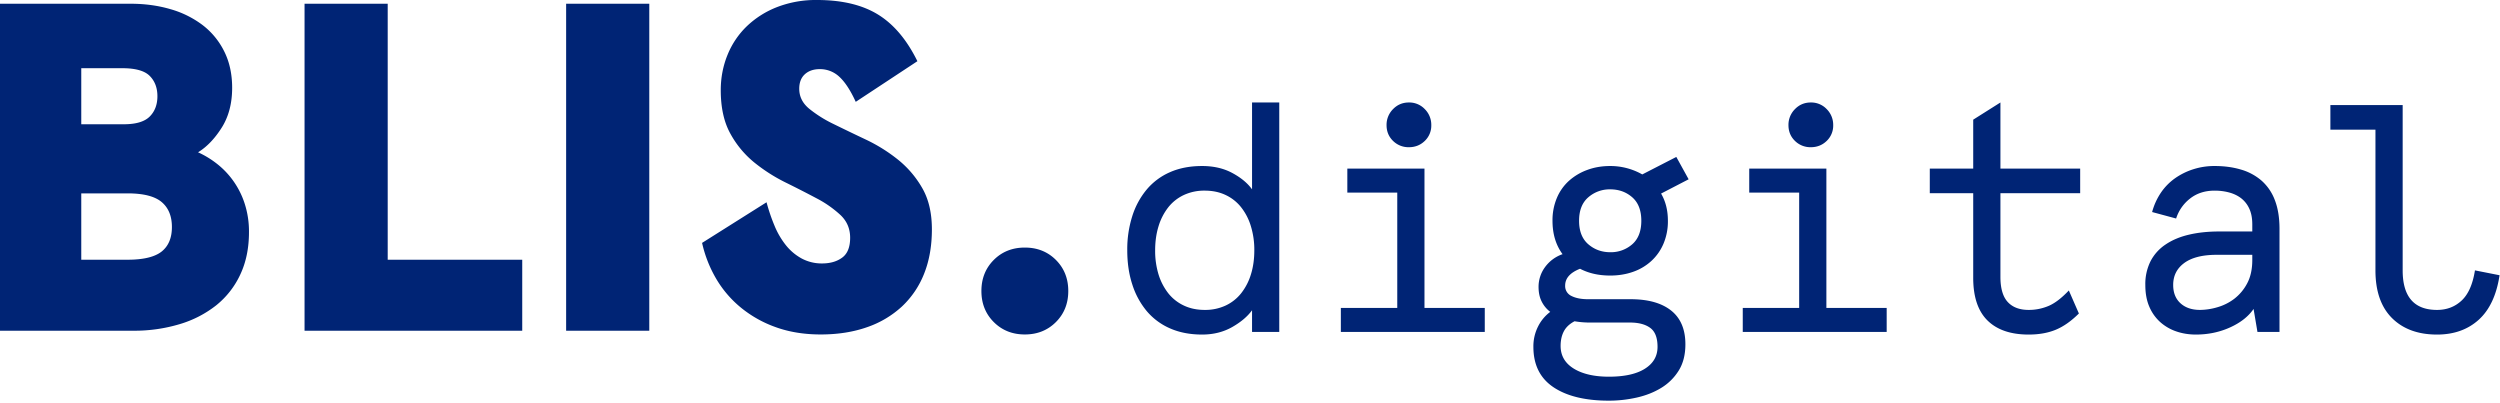 <svg xmlns="http://www.w3.org/2000/svg" viewBox="0 0 1049 169">
    <path fill="#002475" d="M475.11 119.36a32.97 32.97 0 0 0 6.05 11.16 26.7 26.7 0 0 0 9.79 7.27c3.9 1.72 8.39 2.59 13.47 2.59 4.71 0 8.9-1.05 12.58-3.13 3.67-2.09 6.46-4.44 8.36-7.07v9.11h11.42V43h-11.42v36.45c-1.9-2.63-4.67-4.92-8.3-6.87-3.62-1.95-7.84-2.92-12.64-2.92-5.08 0-9.57.86-13.47 2.58a26.61 26.61 0 0 0-9.79 7.28 32.82 32.82 0 0 0-6.05 11.15 45.92 45.92 0 0 0-2.11 14.35c0 5.25.7 10.04 2.11 14.34zm11.01-24.41A24.28 24.28 0 0 1 490.2 87a18.1 18.1 0 0 1 6.53-5.17 20.18 20.18 0 0 1 8.77-1.84c3.27 0 6.19.61 8.78 1.84A17.99 17.99 0 0 1 520.8 87a23.9 23.9 0 0 1 4.08 7.95 33.71 33.71 0 0 1 1.43 10.07c0 3.71-.47 7.09-1.43 10.13a24.09 24.09 0 0 1-4.08 7.89 18.07 18.07 0 0 1-6.52 5.16 20.2 20.2 0 0 1-8.78 1.84c-3.26 0-6.18-.61-8.77-1.84a18.18 18.18 0 0 1-6.53-5.16 24.47 24.47 0 0 1-4.08-7.89 33.88 33.88 0 0 1-1.42-10.13c0-3.63.47-6.99 1.42-10.07zm79.22-14.14h20.95v48.41h-23.67v10.07h60.39v-10.07h-25.3V70.74h-32.37zm19.18-21.69a9.2 9.2 0 0 0 6.66 2.65c2.63 0 4.85-.89 6.67-2.65a8.86 8.86 0 0 0 2.72-6.6 9.3 9.3 0 0 0-2.72-6.73 8.97 8.97 0 0 0-6.67-2.79c-2.63 0-4.85.93-6.66 2.79a9.3 9.3 0 0 0-2.72 6.73c0 2.63.91 4.83 2.72 6.6zm71.13 47.53a15.25 15.25 0 0 0-7.41 5.51 13.88 13.88 0 0 0-2.66 8.22c0 2.36.43 4.4 1.3 6.12a12.35 12.35 0 0 0 3.6 4.36 17.29 17.29 0 0 0-5.1 6.12 18.36 18.36 0 0 0-1.97 8.56c0 7.53 2.81 13.17 8.43 16.94 5.62 3.76 13.37 5.64 23.26 5.64 3.89 0 7.77-.43 11.62-1.29 3.86-.86 7.3-2.22 10.34-4.08a22.03 22.03 0 0 0 7.34-7.28c1.86-2.99 2.79-6.66 2.79-11.01 0-6.26-1.99-10.97-5.98-14.15-3.99-3.17-9.66-4.76-17-4.76h-17.82c-2.9 0-5.23-.45-7-1.36a4.55 4.55 0 0 1-2.65-4.35c0-3.08 2.08-5.44 6.25-7.07 3.63 1.9 7.84 2.85 12.65 2.85 3.45 0 6.64-.52 9.59-1.56a22.05 22.05 0 0 0 7.68-4.56 20.78 20.78 0 0 0 5.1-7.27 24.01 24.01 0 0 0 1.84-9.59c0-4.35-.95-8.16-2.86-11.42l11.56-5.99-5.17-9.38-14.28 7.34a27.19 27.19 0 0 0-13.46-3.53c-3.45 0-6.64.54-9.59 1.63a23.66 23.66 0 0 0-7.68 4.55 20.18 20.18 0 0 0-5.1 7.21 24.01 24.01 0 0 0-1.84 9.59c0 5.53 1.41 10.2 4.22 14.01zm28.29 28.69c3.62 0 6.46.75 8.5 2.25 2.04 1.49 3.06 4.15 3.06 7.95 0 3.9-1.77 6.96-5.31 9.18-3.53 2.23-8.57 3.34-15.09 3.34-6.17 0-11.09-1.14-14.76-3.4-3.67-2.27-5.51-5.44-5.51-9.52 0-2.36.46-4.4 1.36-6.12.91-1.73 2.4-3.13 4.49-4.22a39.05 39.05 0 0 0 7.07.54zm-17.48-52.56a13.62 13.62 0 0 1 9.18-3.33c3.63 0 6.71 1.11 9.25 3.33 2.54 2.22 3.81 5.51 3.81 9.86s-1.27 7.64-3.81 9.86a13.56 13.56 0 0 1-9.25 3.33c-3.54 0-6.6-1.11-9.18-3.33-2.58-2.22-3.88-5.51-3.88-9.86s1.3-7.64 3.88-9.86zm67.52-1.97h20.95v48.41h-23.67v10.07h60.39v-10.07h-25.3V70.74h-32.37zm19.18-21.69a9.2 9.2 0 0 0 6.66 2.65c2.63 0 4.85-.89 6.67-2.65a8.86 8.86 0 0 0 2.72-6.6 9.3 9.3 0 0 0-2.72-6.73 8.97 8.97 0 0 0-6.67-2.79c-2.63 0-4.85.93-6.66 2.79a9.3 9.3 0 0 0-2.72 6.73c0 2.63.91 4.83 2.72 6.6zm56.58 21.96h18.22v35.5c0 7.97 1.99 13.94 5.98 17.88 3.99 3.94 9.75 5.92 17.28 5.92 4.35 0 8.16-.68 11.42-2.04 3.26-1.36 6.48-3.63 9.66-6.8l-4.22-9.66c-2.99 3.17-5.8 5.33-8.43 6.46a21.13 21.13 0 0 1-8.43 1.7c-3.81 0-6.74-1.11-8.78-3.33-2.04-2.22-3.06-5.74-3.06-10.54V81.08h33.46V70.74h-33.46V43l-11.42 7.21v20.53h-18.22zm106.82 29.24c3.13-2.27 7.64-3.4 13.54-3.4h14.96v2.18c0 3.89-.73 7.18-2.18 9.86a19.67 19.67 0 0 1-5.44 6.46 21.48 21.48 0 0 1-7.14 3.53 26.35 26.35 0 0 1-7.14 1.09c-3.45 0-6.19-.93-8.23-2.79-2.04-1.86-3.06-4.42-3.06-7.68 0-3.9 1.57-6.98 4.69-9.25zm39.92-14.28c0-4.71-.66-8.75-1.97-12.1a20.46 20.46 0 0 0-5.58-8.16 22.93 22.93 0 0 0-8.63-4.63c-3.36-1-7.03-1.49-11.02-1.49a29 29 0 0 0-8.98 1.36 28.1 28.1 0 0 0-7.68 3.8 23.7 23.7 0 0 0-5.92 6.06 26.98 26.98 0 0 0-3.67 8.09l10.07 2.72a17.2 17.2 0 0 1 5.84-8.37c2.81-2.22 6.26-3.33 10.34-3.33 2.09 0 4.08.25 5.98.75 1.91.5 3.59 1.29 5.04 2.38a11.48 11.48 0 0 1 3.46 4.35c.87 1.82 1.3 4.04 1.3 6.67v2.99h-13.88c-4.71 0-8.97.45-12.78 1.36-3.81.9-7.07 2.29-9.79 4.15a18.82 18.82 0 0 0-6.26 7 21.38 21.38 0 0 0-2.17 9.93c0 3.53.56 6.59 1.7 9.18a18.22 18.22 0 0 0 4.62 6.46 19.52 19.52 0 0 0 6.73 3.87c2.54.87 5.26 1.3 8.16 1.3 5.17 0 9.95-1 14.35-3 4.4-1.99 7.68-4.57 9.86-7.75l1.63 9.66h9.25zm21.35-41.62V44.09h30.33v69.36c0 11.06 4.81 16.59 14.42 16.59 4.08 0 7.52-1.31 10.33-3.94 2.81-2.63 4.67-6.85 5.58-12.65l10.33 2.04c-1.27 8.34-4.19 14.57-8.77 18.7-4.58 4.12-10.4 6.19-17.47 6.19-7.98 0-14.28-2.32-18.91-6.94-4.62-4.62-6.93-11.29-6.93-19.99V54.42zM54.88 1.57c5.88 0 11.4.75 16.56 2.25a40.96 40.96 0 0 1 13.53 6.67 31.39 31.39 0 0 1 9.11 11.07c2.22 4.44 3.33 9.54 3.33 15.29 0 6.53-1.47 12.12-4.41 16.76-2.94 4.63-6.24 8.06-9.9 10.29a38.79 38.79 0 0 1 8.14 4.99 34.69 34.69 0 0 1 11.46 16.66 37.88 37.88 0 0 1 1.77 11.86c0 6.67-1.21 12.58-3.63 17.74a35.95 35.95 0 0 1-10.09 12.94 45.78 45.78 0 0 1-15.39 7.93 65.97 65.97 0 0 1-19.5 2.75H0V1.57zM34.1 28.62v23.52h17.84c5.1 0 8.72-1.08 10.88-3.24 2.15-2.15 3.23-5 3.23-8.52 0-3.53-1.08-6.37-3.23-8.53-2.16-2.16-5.98-3.23-11.47-3.23zm0 52.52v27.84h19.41c6.66 0 11.43-1.15 14.31-3.43 2.87-2.29 4.31-5.72 4.31-10.29 0-4.58-1.44-8.07-4.31-10.49-2.88-2.42-7.65-3.63-14.31-3.63zM162.68 1.57v107.41h56.45v29.79h-91.34V1.57zm109.76 137.2h-34.89V1.57h34.89zm86.63-96.04c-2.22-4.84-4.51-8.33-6.86-10.49a11.8 11.8 0 0 0-8.23-3.23c-2.61 0-4.7.72-6.27 2.15-1.57 1.44-2.35 3.47-2.35 6.08 0 3.27 1.37 6.04 4.11 8.33a52.14 52.14 0 0 0 10.29 6.47c4.12 2.02 8.59 4.18 13.43 6.47a68.35 68.35 0 0 1 13.42 8.33 42.12 42.12 0 0 1 10.29 11.95c2.75 4.71 4.12 10.52 4.12 17.45 0 6.92-1.08 13.1-3.23 18.52a37.8 37.8 0 0 1-9.31 13.82 41.32 41.32 0 0 1-14.7 8.72c-5.75 2.02-12.22 3.04-19.41 3.04-6.92 0-13.2-1.02-18.81-3.04a48.81 48.81 0 0 1-14.8-8.33 45.26 45.26 0 0 1-10.39-12.25 52.21 52.21 0 0 1-5.78-14.8l27.05-17.05c.91 3.4 2.02 6.66 3.33 9.8a33.66 33.66 0 0 0 4.8 8.23 21.92 21.92 0 0 0 6.66 5.59 17.72 17.72 0 0 0 8.53 2.05c3.4 0 6.21-.81 8.43-2.45 2.22-1.63 3.33-4.41 3.33-8.33 0-3.79-1.34-6.95-4.02-9.5a45.82 45.82 0 0 0-10.09-7.06c-4.05-2.15-8.4-4.38-13.04-6.66a70.78 70.78 0 0 1-13.03-8.33 40.77 40.77 0 0 1-10.09-12.15c-2.68-4.84-4.02-10.91-4.02-18.23 0-5.23.95-10.16 2.84-14.8a34.74 34.74 0 0 1 8.13-12.05 38.54 38.54 0 0 1 12.74-8.04A45.06 45.06 0 0 1 342.8 0c10.46 0 18.98 2.03 25.58 6.08 6.6 4.05 12.12 10.58 16.56 19.6zm57.92 92.41c3.46 3.46 7.81 5.2 13.03 5.2 5.23 0 9.58-1.74 13.04-5.2 3.46-3.46 5.19-7.81 5.19-13.03 0-5.23-1.73-9.57-5.19-13.04-3.46-3.46-7.81-5.19-13.04-5.19-5.22 0-9.57 1.73-13.03 5.19-3.46 3.47-5.19 7.81-5.19 13.04 0 5.22 1.73 9.57 5.19 13.03z"></path>
</svg>